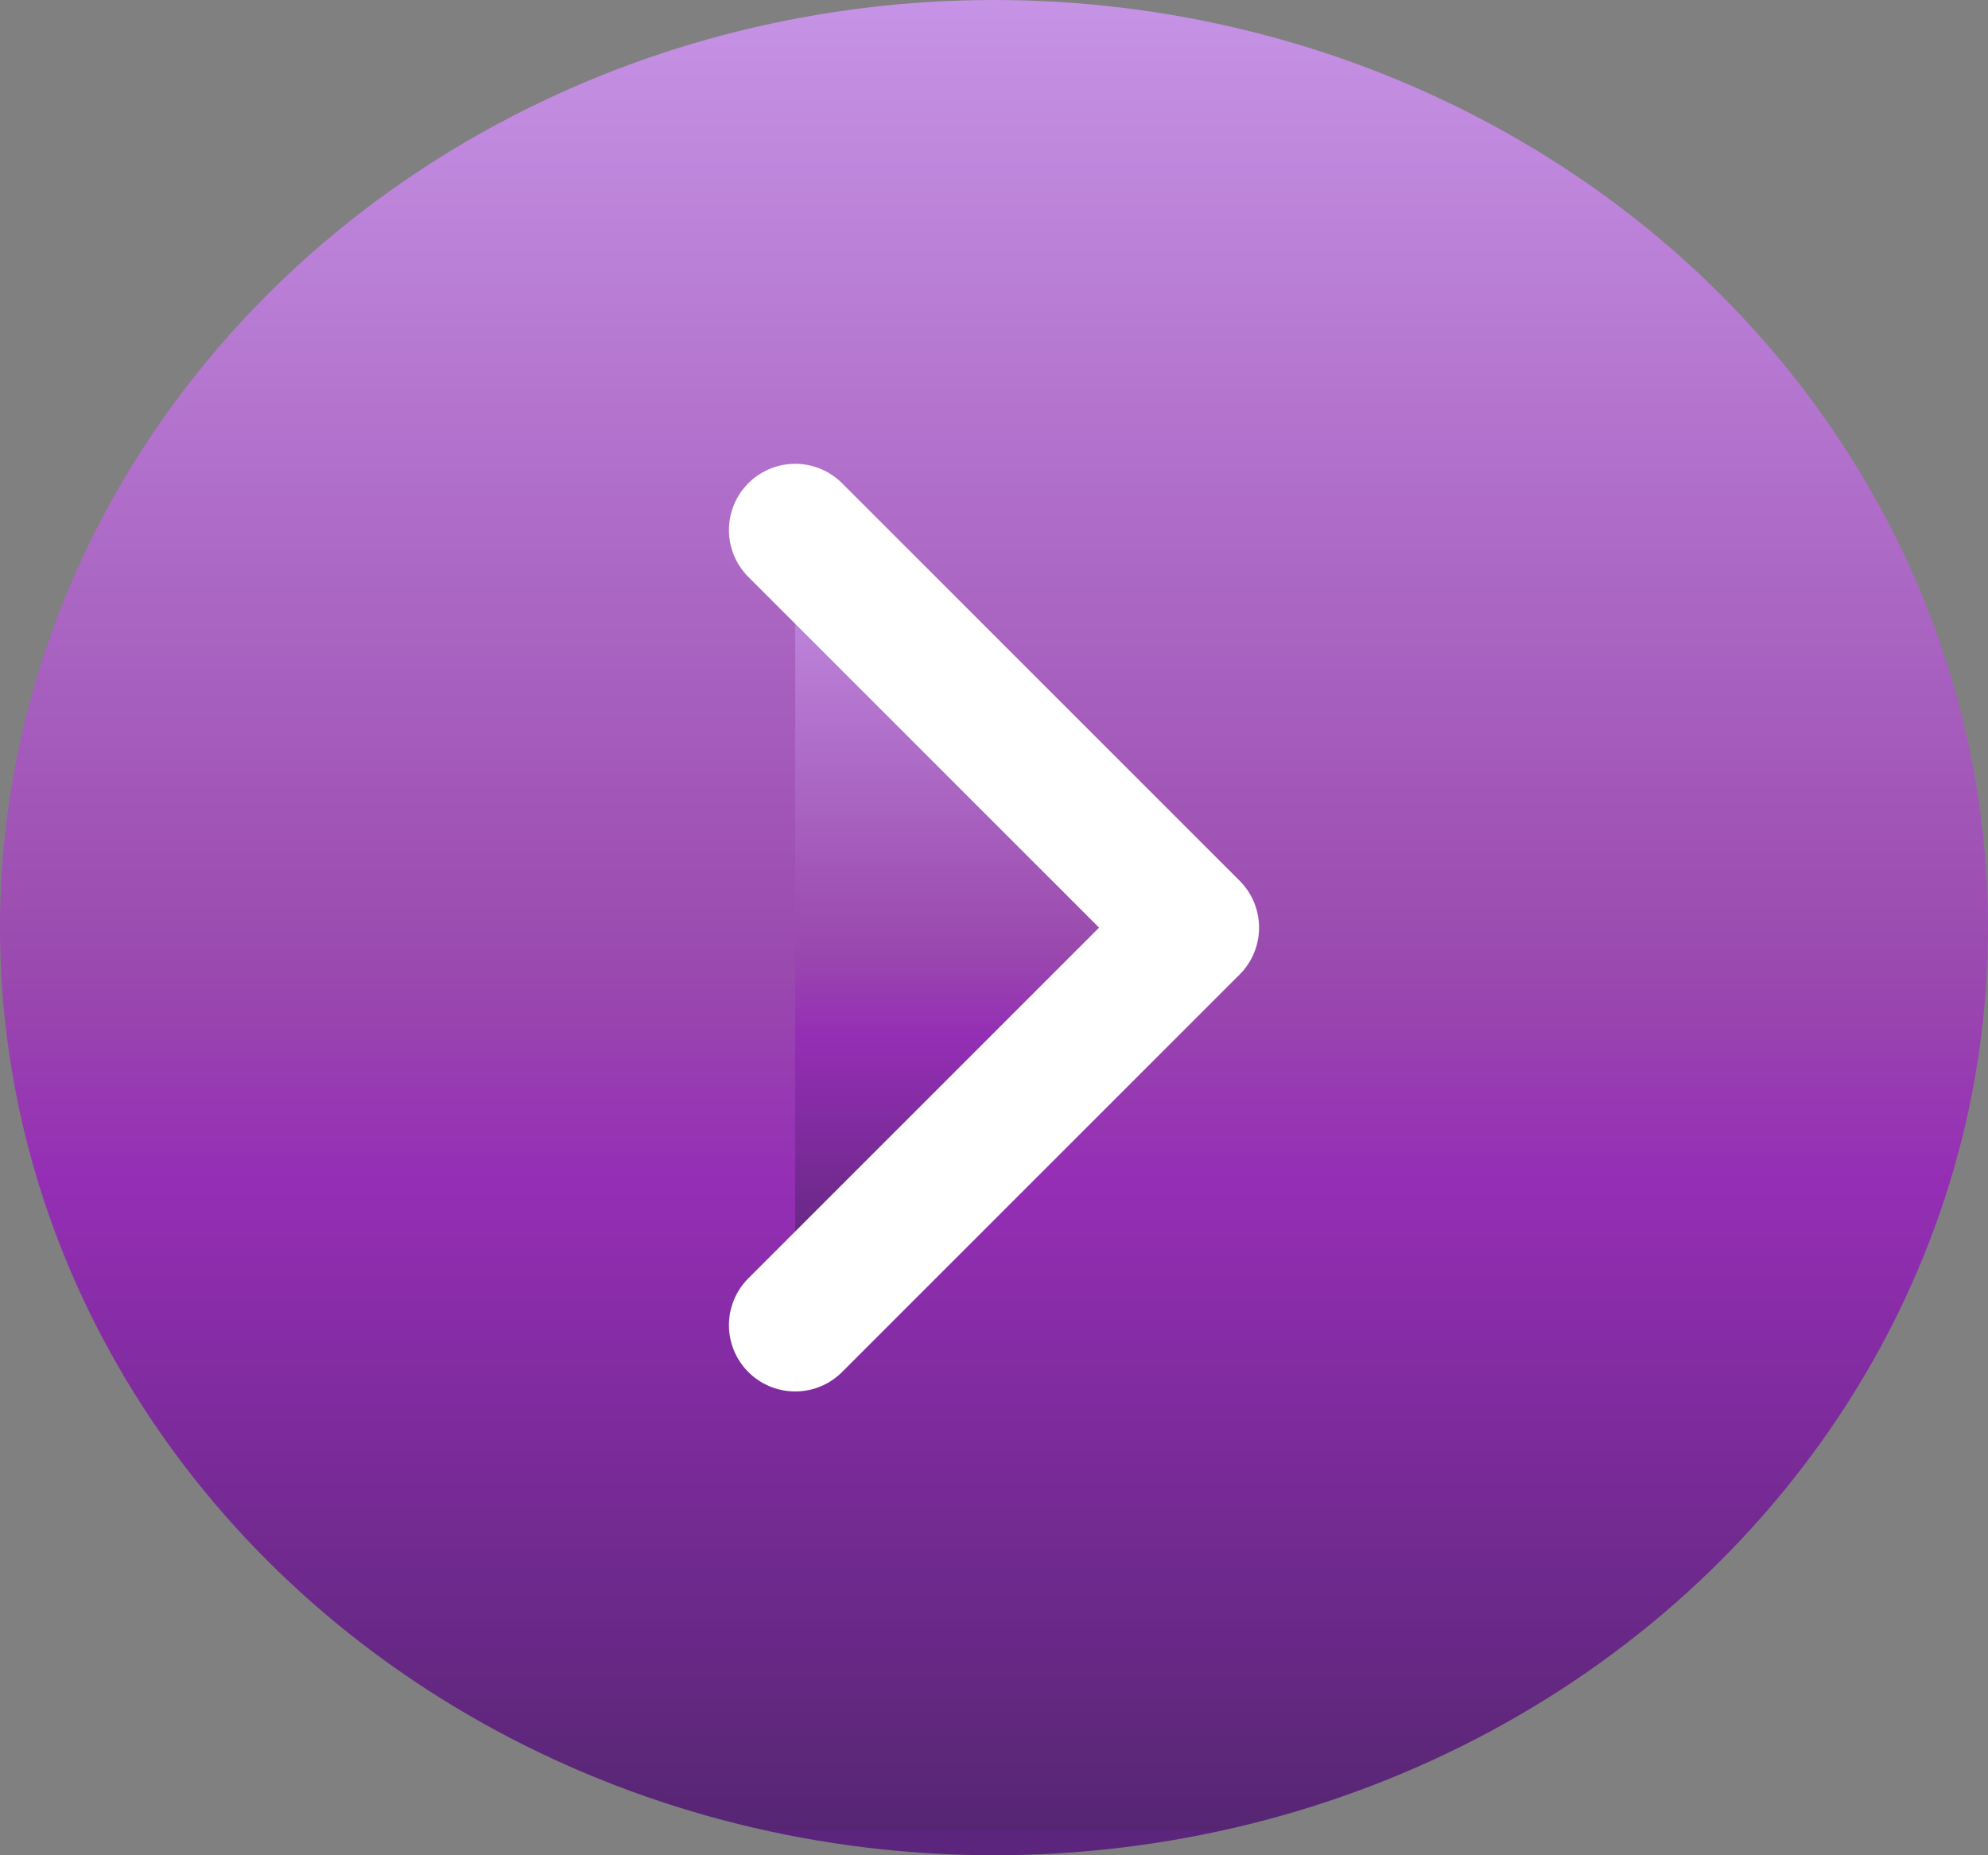 <svg width="30" height="28" viewBox="0 0 30 28" fill="none" xmlns="http://www.w3.org/2000/svg">
<rect x="0" y="0" width="30" height="28" fill="#808080" stroke="none"/>
<ellipse cx="15" cy="14" rx="15" ry="14" fill="url(#paint0_linear_180_104)"/>
<path d="M12 20L18 14L12 8" fill="url(#paint1_linear_180_104)"/>
<path d="M12 20L18 14L12 8" stroke="white" stroke-width="2" stroke-linecap="round" stroke-linejoin="round"/>
<defs>
<linearGradient id="paint0_linear_180_104" x1="15" y1="0" x2="15" y2="28" gradientUnits="userSpaceOnUse">
<stop stop-color="#C693E6"/>
<stop offset="0.521" stop-color="#9A4AAE"/>
<stop offset="0.636" stop-color="#952EB5"/>
<stop offset="0.986" stop-color="#562673"/>
<stop offset="0.986" stop-color="#5C257D"/>
</linearGradient>
<linearGradient id="paint1_linear_180_104" x1="15" y1="8" x2="15" y2="20" gradientUnits="userSpaceOnUse">
<stop stop-color="#C693E6"/>
<stop offset="0.521" stop-color="#9A4AAE"/>
<stop offset="0.636" stop-color="#952EB5"/>
<stop offset="0.986" stop-color="#562673"/>
<stop offset="0.986" stop-color="#5C257D"/>
</linearGradient>
</defs>
</svg>
